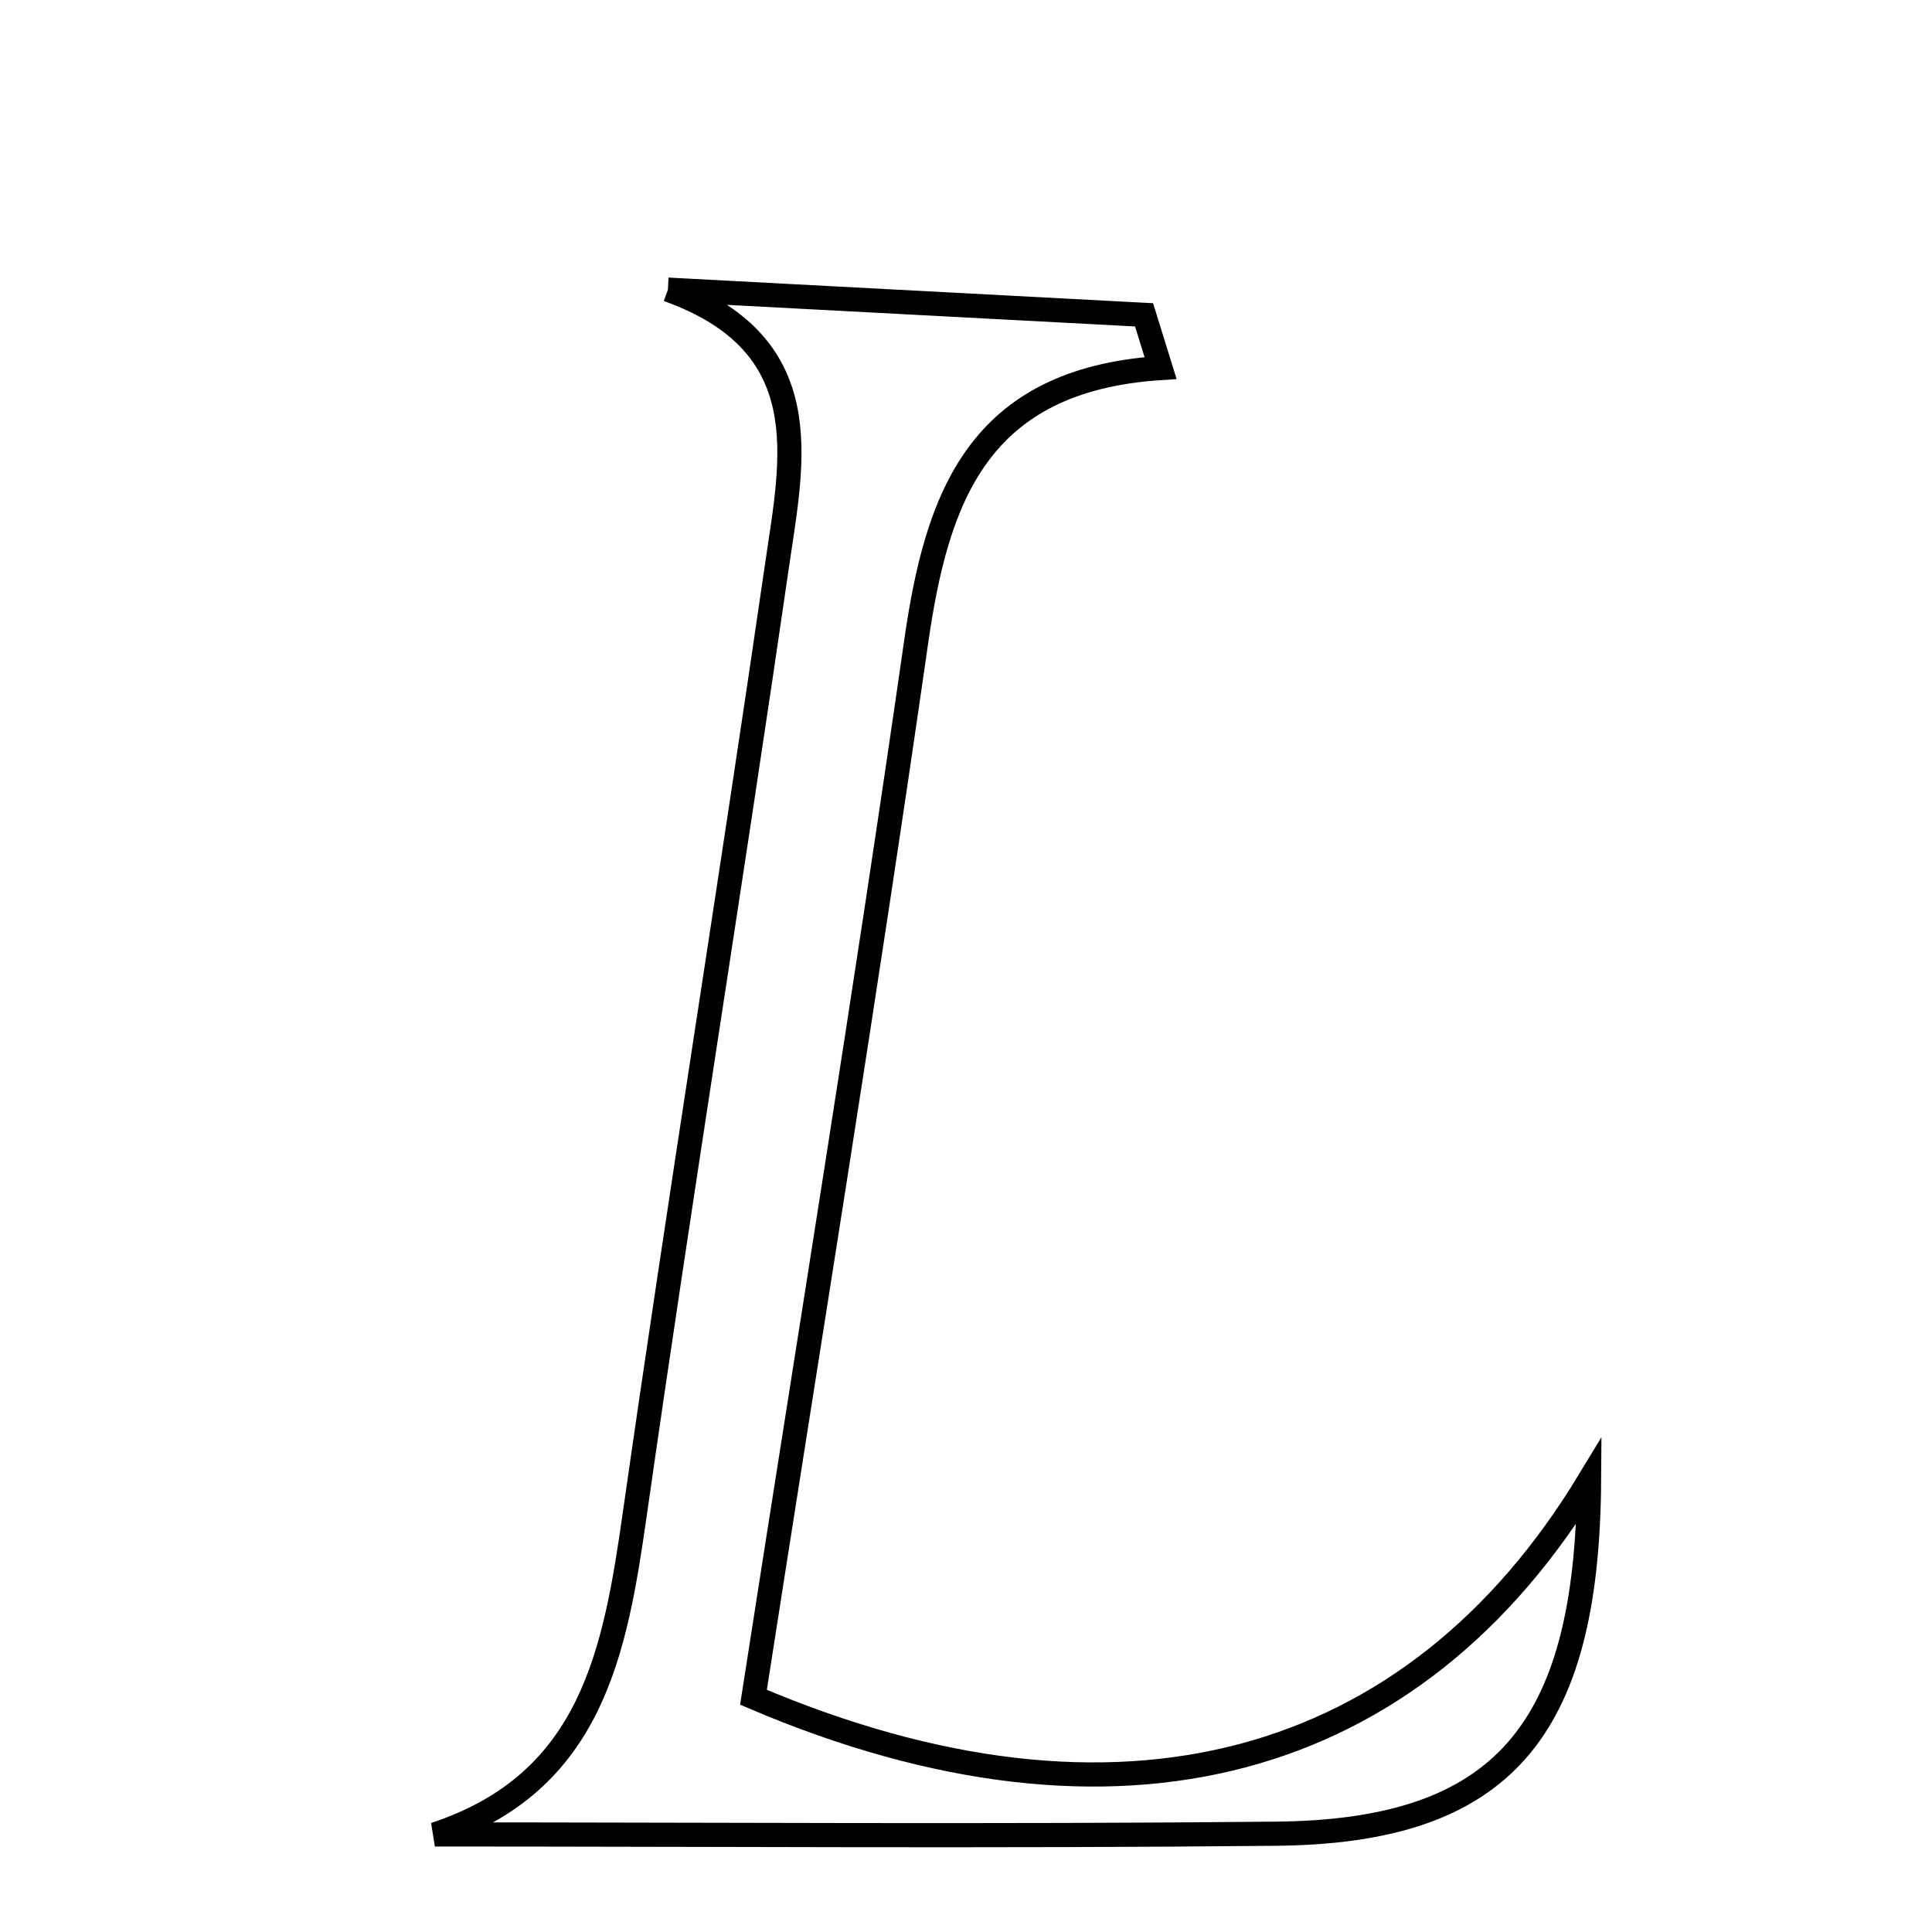 <svg xmlns="http://www.w3.org/2000/svg" viewBox="0.0 0.0 24.0 24.0" height="200px" width="200px"><path fill="none" stroke="black" stroke-width=".3" stroke-opacity="1.0"  filling="0" d="M8.297 3.598 C10.269 3.702 12.241 3.807 14.212 3.911 C14.281 4.131 14.349 4.352 14.417 4.572 C12.141 4.72 11.637 6.19 11.381 7.973 C10.748 12.384 10.028 16.785 9.36 21.084 C13.901 23.021 17.571 21.975 19.74 18.397 C19.718 21.517 18.654 22.752 15.851 22.779 C12.369 22.814 8.886 22.788 5.402 22.788 C7.359 22.145 7.642 20.514 7.888 18.791 C8.45 14.852 9.087 10.924 9.658 6.987 C9.847 5.69 10.172 4.27 8.297 3.598"></path></svg>
